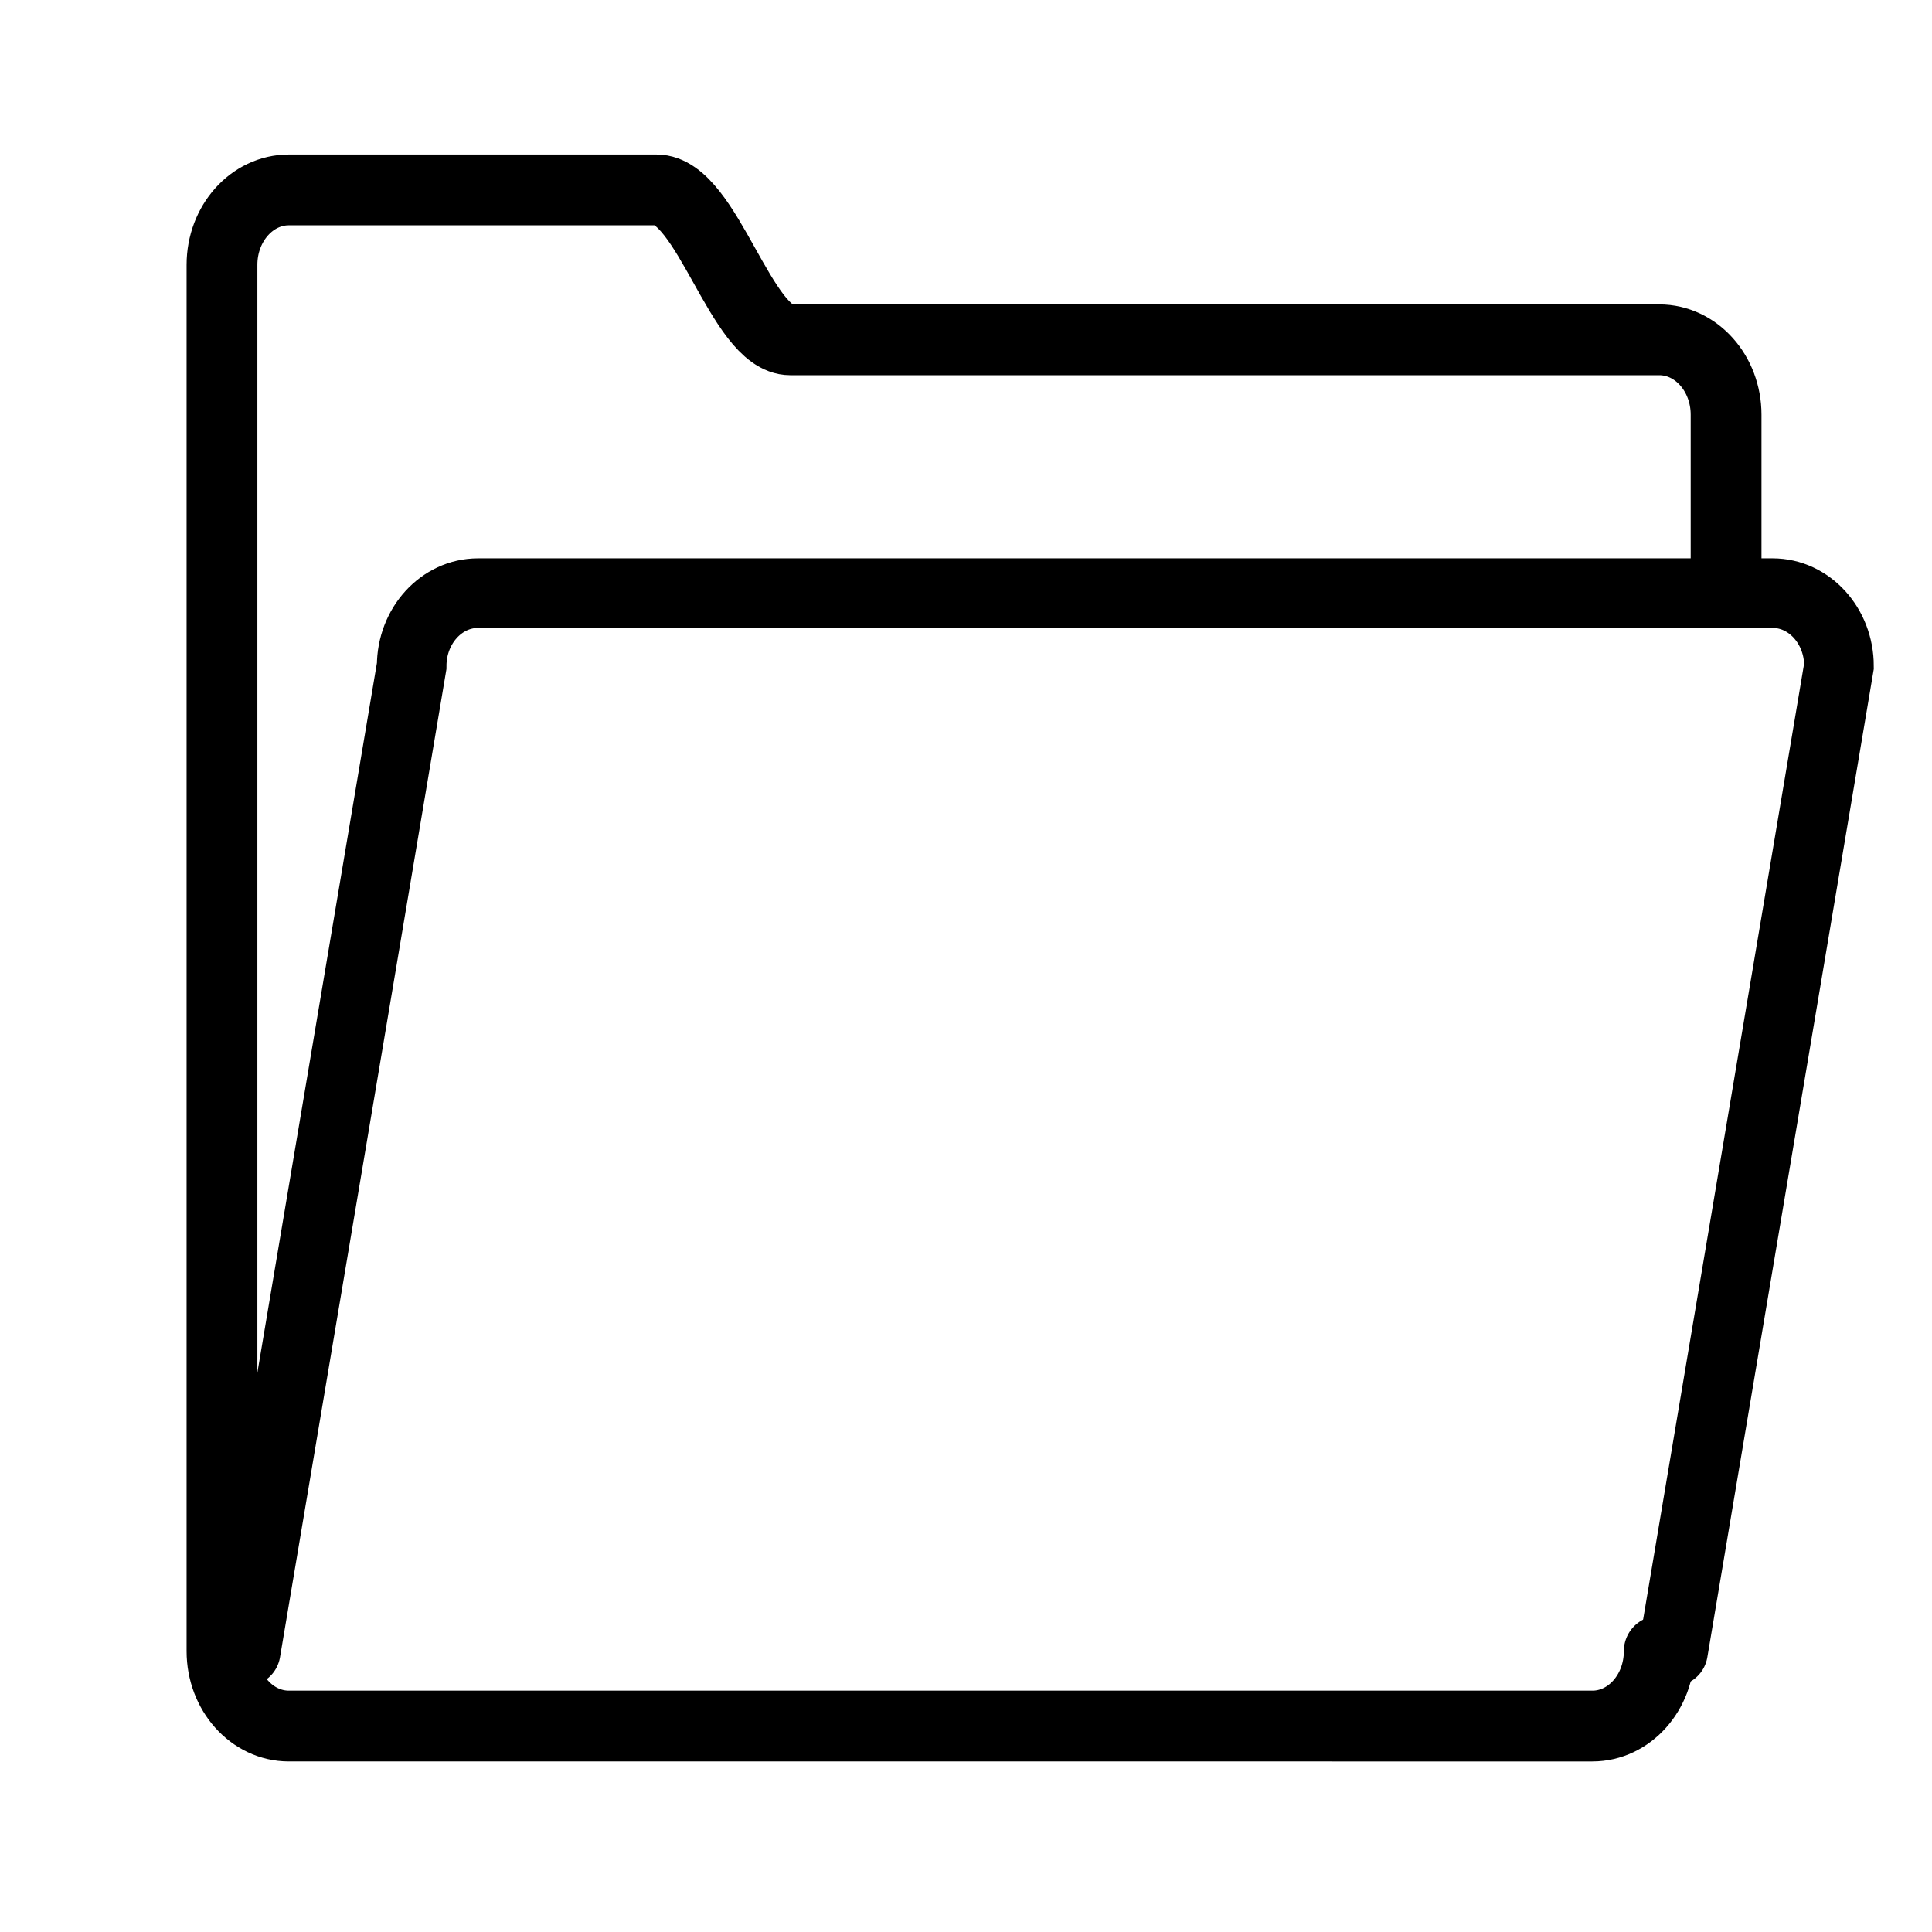 <?xml version="1.0" encoding="UTF-8" standalone="no"?>
<svg
   xmlns:dc="http://purl.org/dc/elements/1.1/"
   xmlns:cc="http://creativecommons.org/ns#"
   xmlns:rdf="http://www.w3.org/1999/02/22-rdf-syntax-ns#"
   xmlns:svg="http://www.w3.org/2000/svg"
   xmlns="http://www.w3.org/2000/svg"
   xmlns:sodipodi="http://sodipodi.sourceforge.net/DTD/sodipodi-0.dtd"
   xmlns:inkscape="http://www.inkscape.org/namespaces/inkscape"
   enable-background="new 0 0 50 50"
   height="50px"
   id="Layer_1"
   version="1.1"
   viewBox="0 0 50 50"
   width="50px"
   xml:space="preserve"
   sodipodi:docname="folder.svg"
   inkscape:version="1.0.2-2 (e86c870879, 2021-01-15)"><defs
     id="defs11" /><sodipodi:namedview
     pagecolor="#ffffff"
     bordercolor="#666666"
     borderopacity="1"
     objecttolerance="10"
     gridtolerance="10"
     guidetolerance="10"
     inkscape:pageopacity="0"
     inkscape:pageshadow="2"
     inkscape:window-width="1920"
     inkscape:window-height="1017"
     id="namedview9"
     showgrid="false"
     inkscape:zoom="8.49"
     inkscape:cx="30.335791"
     inkscape:cy="25.229996"
     inkscape:window-x="-8"
     inkscape:window-y="-8"
     inkscape:window-maximized="1"
     inkscape:current-layer="Layer_1" /><rect
     fill="none"
     height="50"
     width="50"
     id="rect2" /><path
     d="m 44.671,14.612 v -3.879 c 0,-1.07 -0.775,-1.939 -1.73,-1.939 0,0 -21.321,0 -22.49,0 -1.271,0 -2.149,-3.879 -3.46,-3.879 H 7.475 c -0.955,0 -1.73,0.869 -1.73,1.939 v 3.879 28.119 3.879 c 0,1.07 0.775,1.939 1.73,1.939 H 41.211 c 0.955,0 1.73,-0.869 1.73,-1.939"
     fill="none"
     stroke="#000000"
     stroke-linecap="round"
     stroke-miterlimit="10"
     stroke-width="1.832"
     id="path4" /><path
     d="m 6.359,42.739 4.295,-25.5 c 0,-1.043 0.77,-1.889 1.718,-1.889 h 33.503 c 0.948,0 1.718,0.846 1.718,1.889 l -4.295,25.5"
     fill="none"
     stroke="#000000"
     stroke-linecap="round"
     stroke-miterlimit="10"
     stroke-width="1.801"
     id="path6" /></svg>

